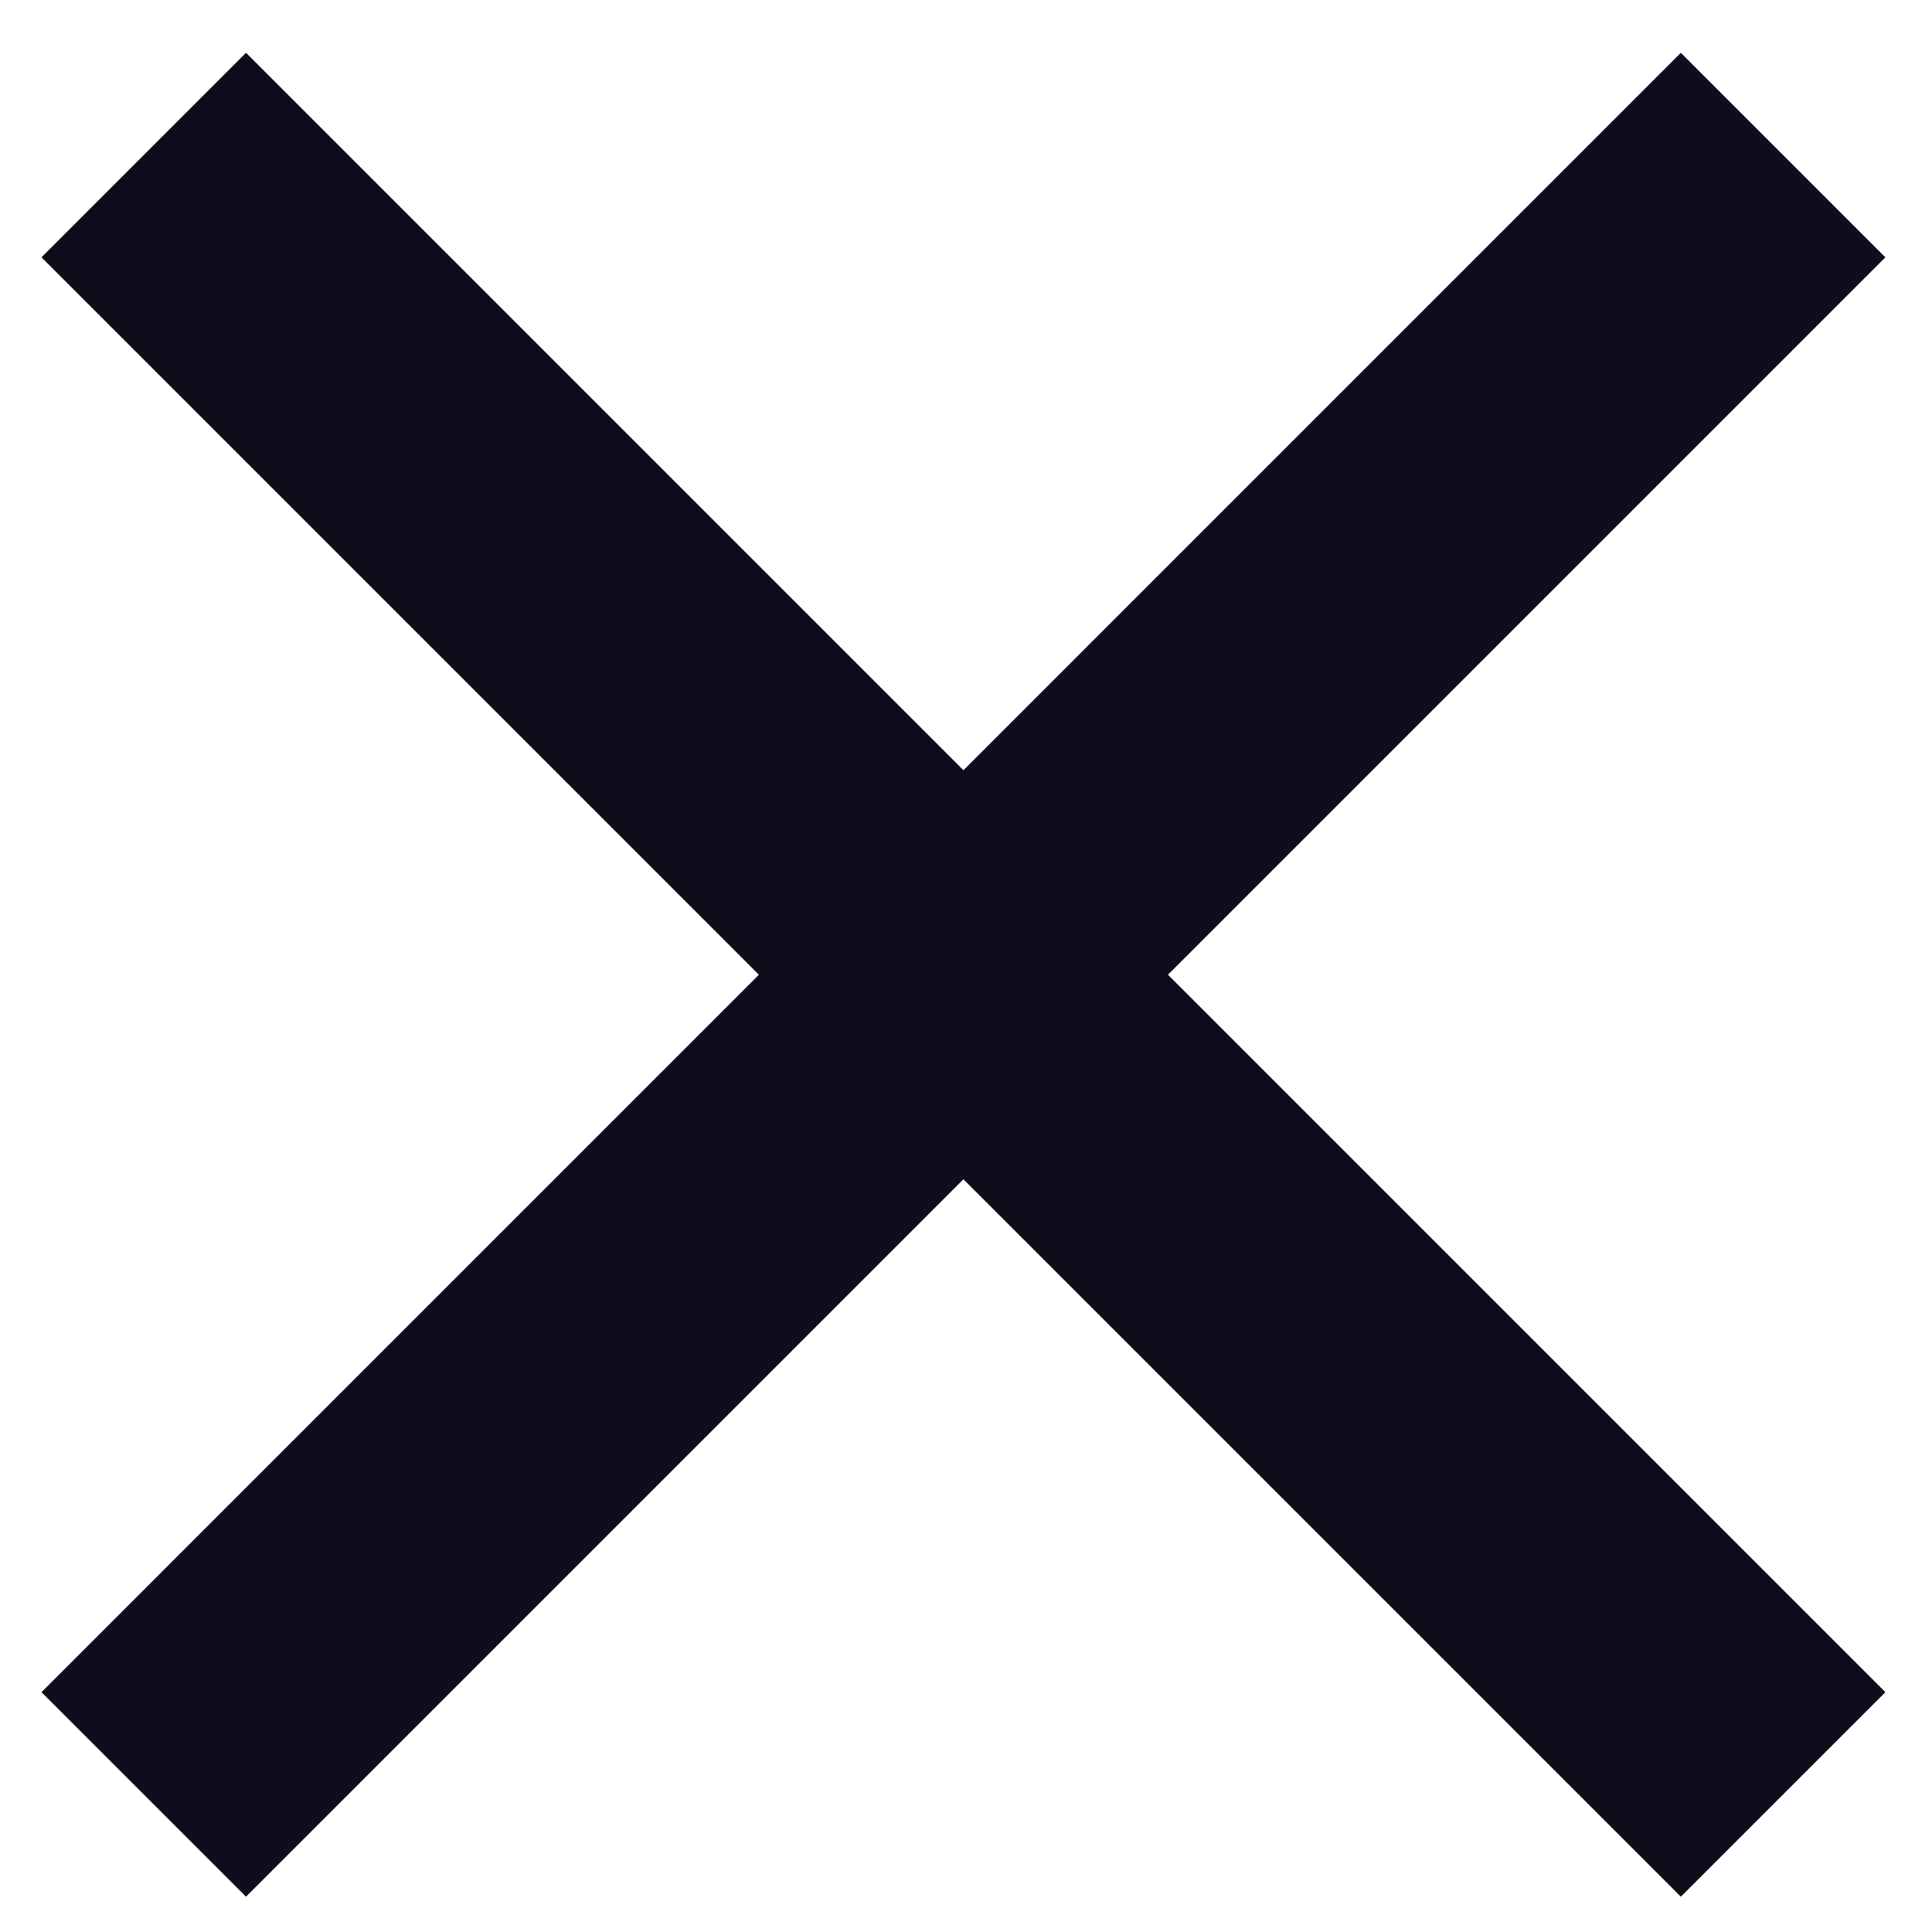 <svg width="15" height="15" viewBox="0 0 15 15" fill="none" xmlns="http://www.w3.org/2000/svg">
<path d="M9.068 7.568L14.638 1.998L13.05 0.41L7.48 5.98L1.91 0.41L0.322 1.998L5.892 7.568L0.322 13.138L1.91 14.726L7.48 9.156L13.05 14.726L14.638 13.138L9.068 7.568Z" fill="#0E0D1B"/>
</svg>
